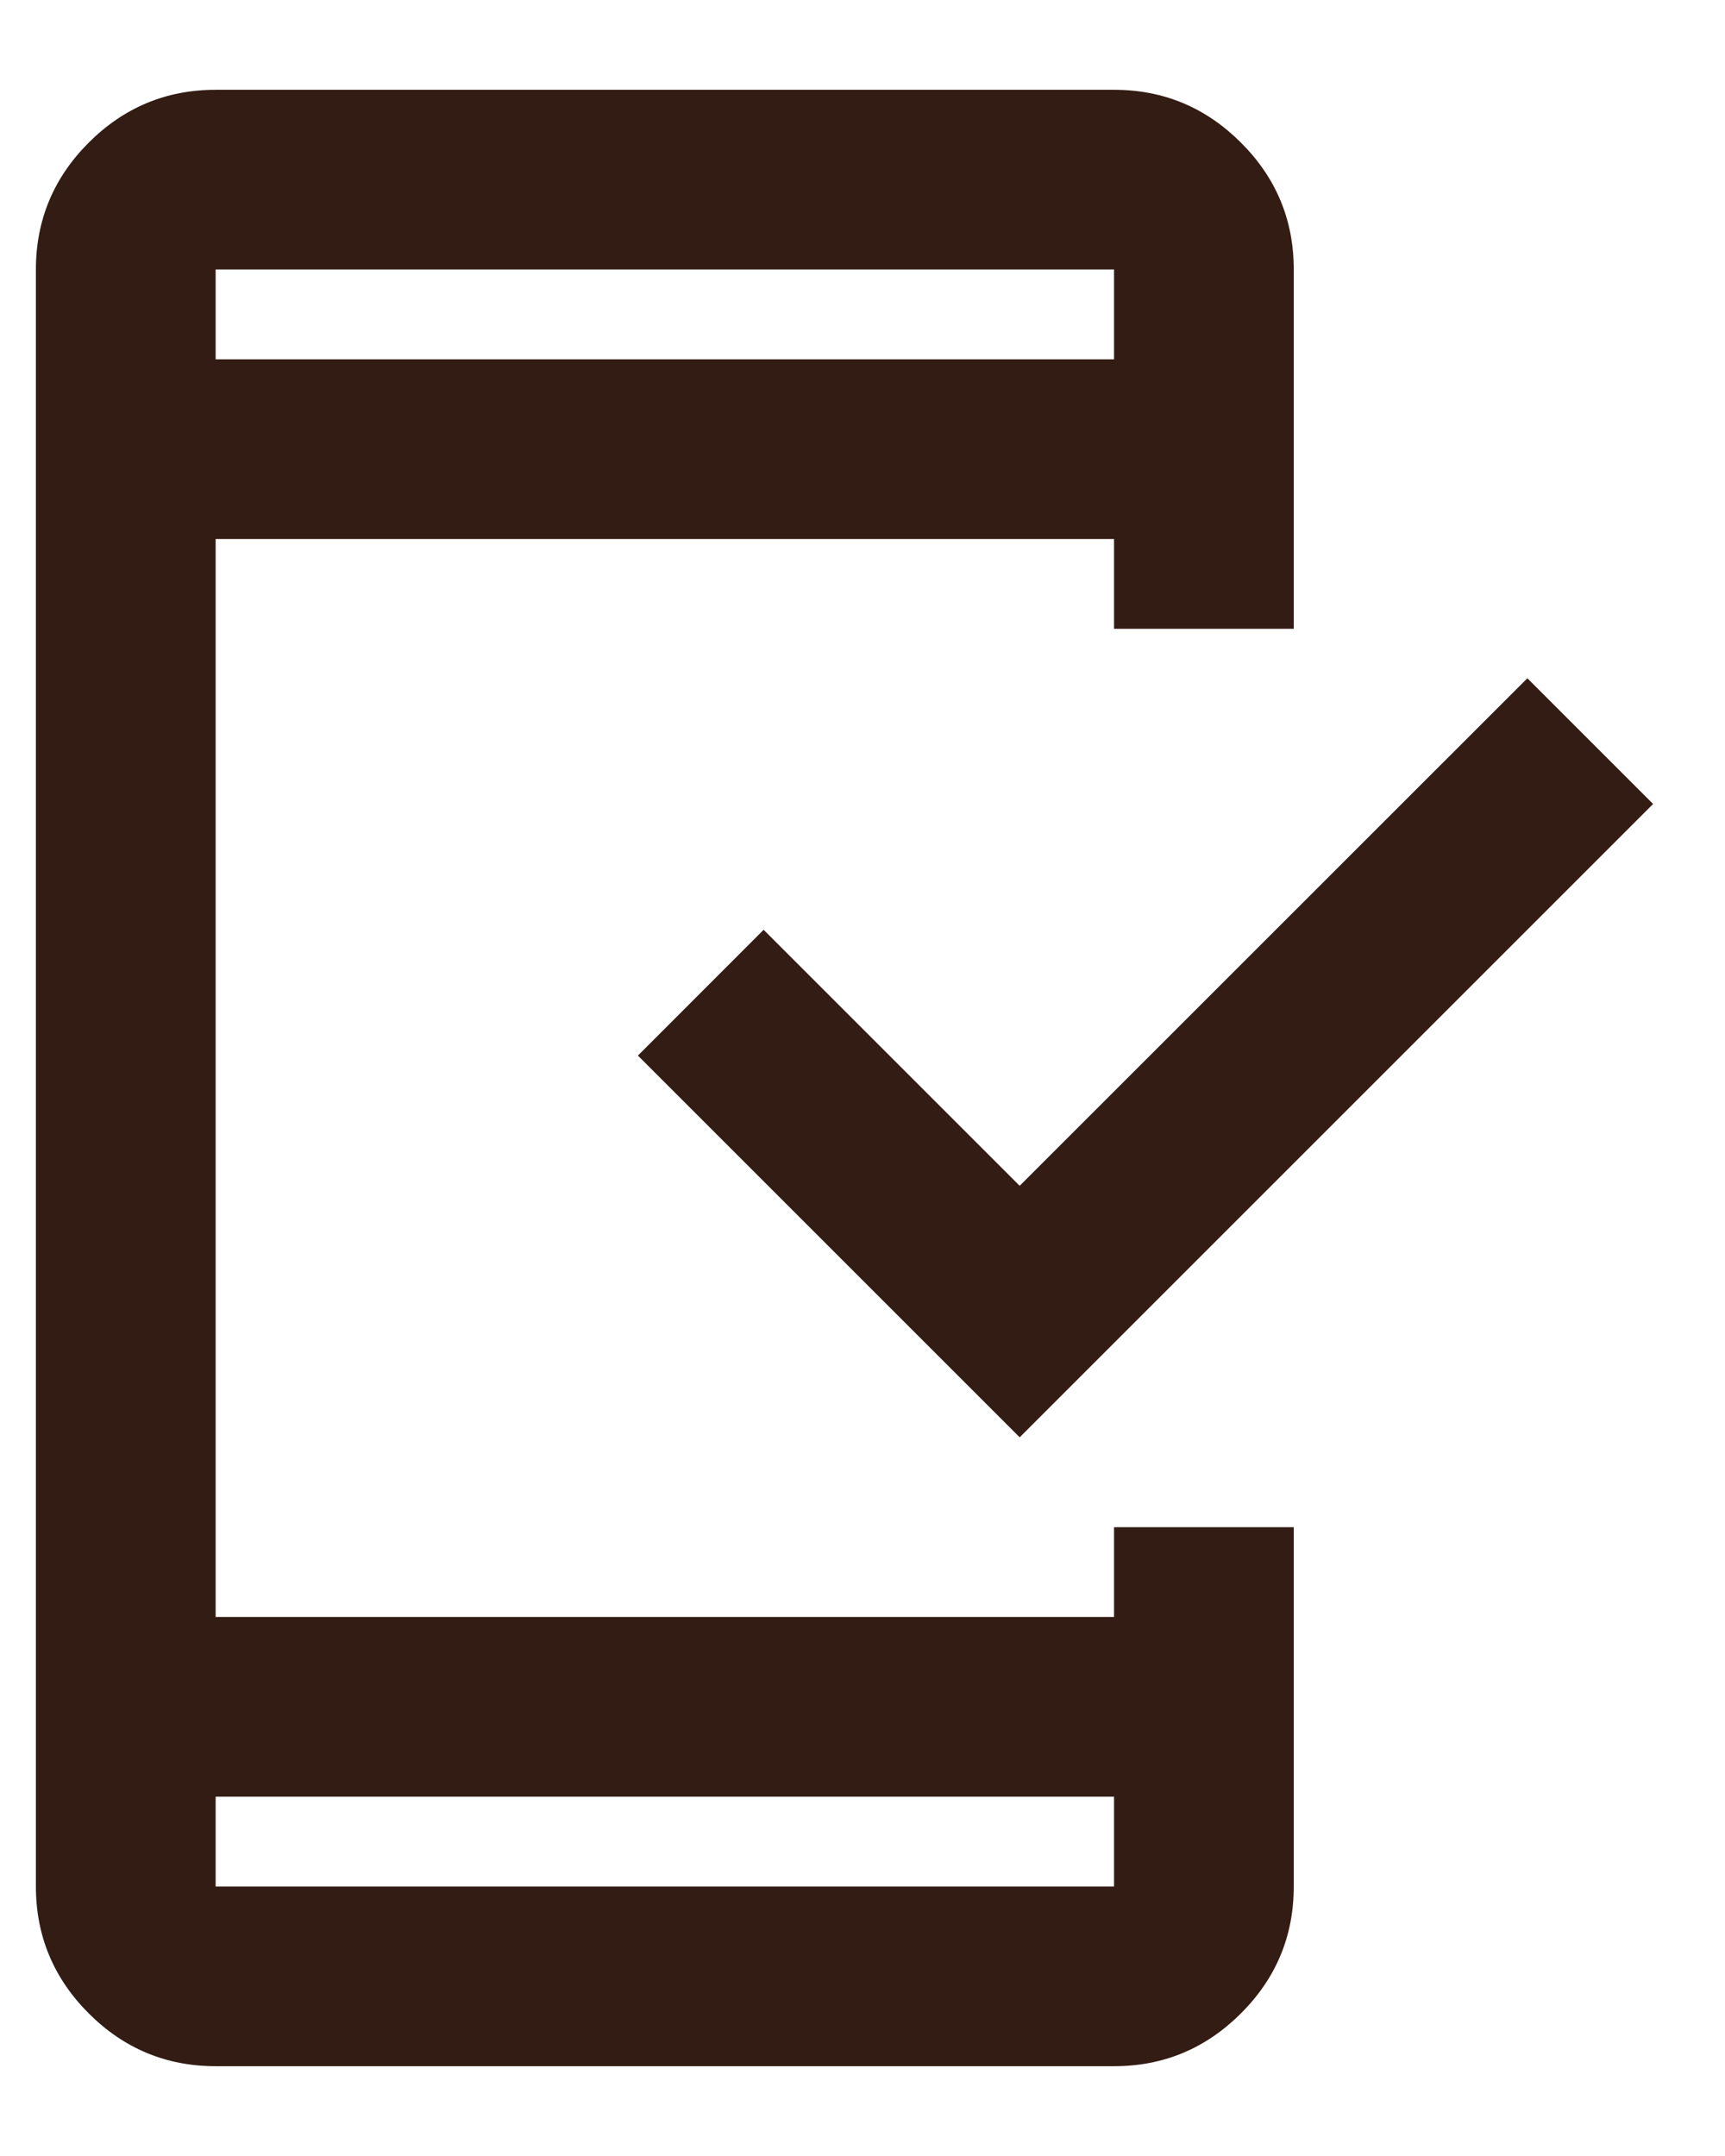 <svg width="16" height="20" viewBox="0 0 16 20" fill="none" xmlns="http://www.w3.org/2000/svg">
<path d="M2 19.167C1.542 19.167 1.149 19.003 0.823 18.677C0.497 18.351 0.333 17.958 0.333 17.5V2.5C0.333 2.042 0.497 1.649 0.823 1.323C1.149 0.997 1.542 0.833 2 0.833H10.333C10.792 0.833 11.184 0.997 11.51 1.323C11.837 1.649 12 2.042 12 2.5V5.833H10.333V5H2V15H10.333V14.167H12V17.5C12 17.958 11.837 18.351 11.51 18.677C11.184 19.003 10.792 19.167 10.333 19.167H2ZM2 16.667V17.5H10.333V16.667H2ZM9.458 13.333L5.917 9.792L7.083 8.625L9.458 11L14.167 6.292L15.333 7.458L9.458 13.333ZM2 3.333H10.333V2.5H2V3.333Z" fill="#321C13"/>
</svg>
